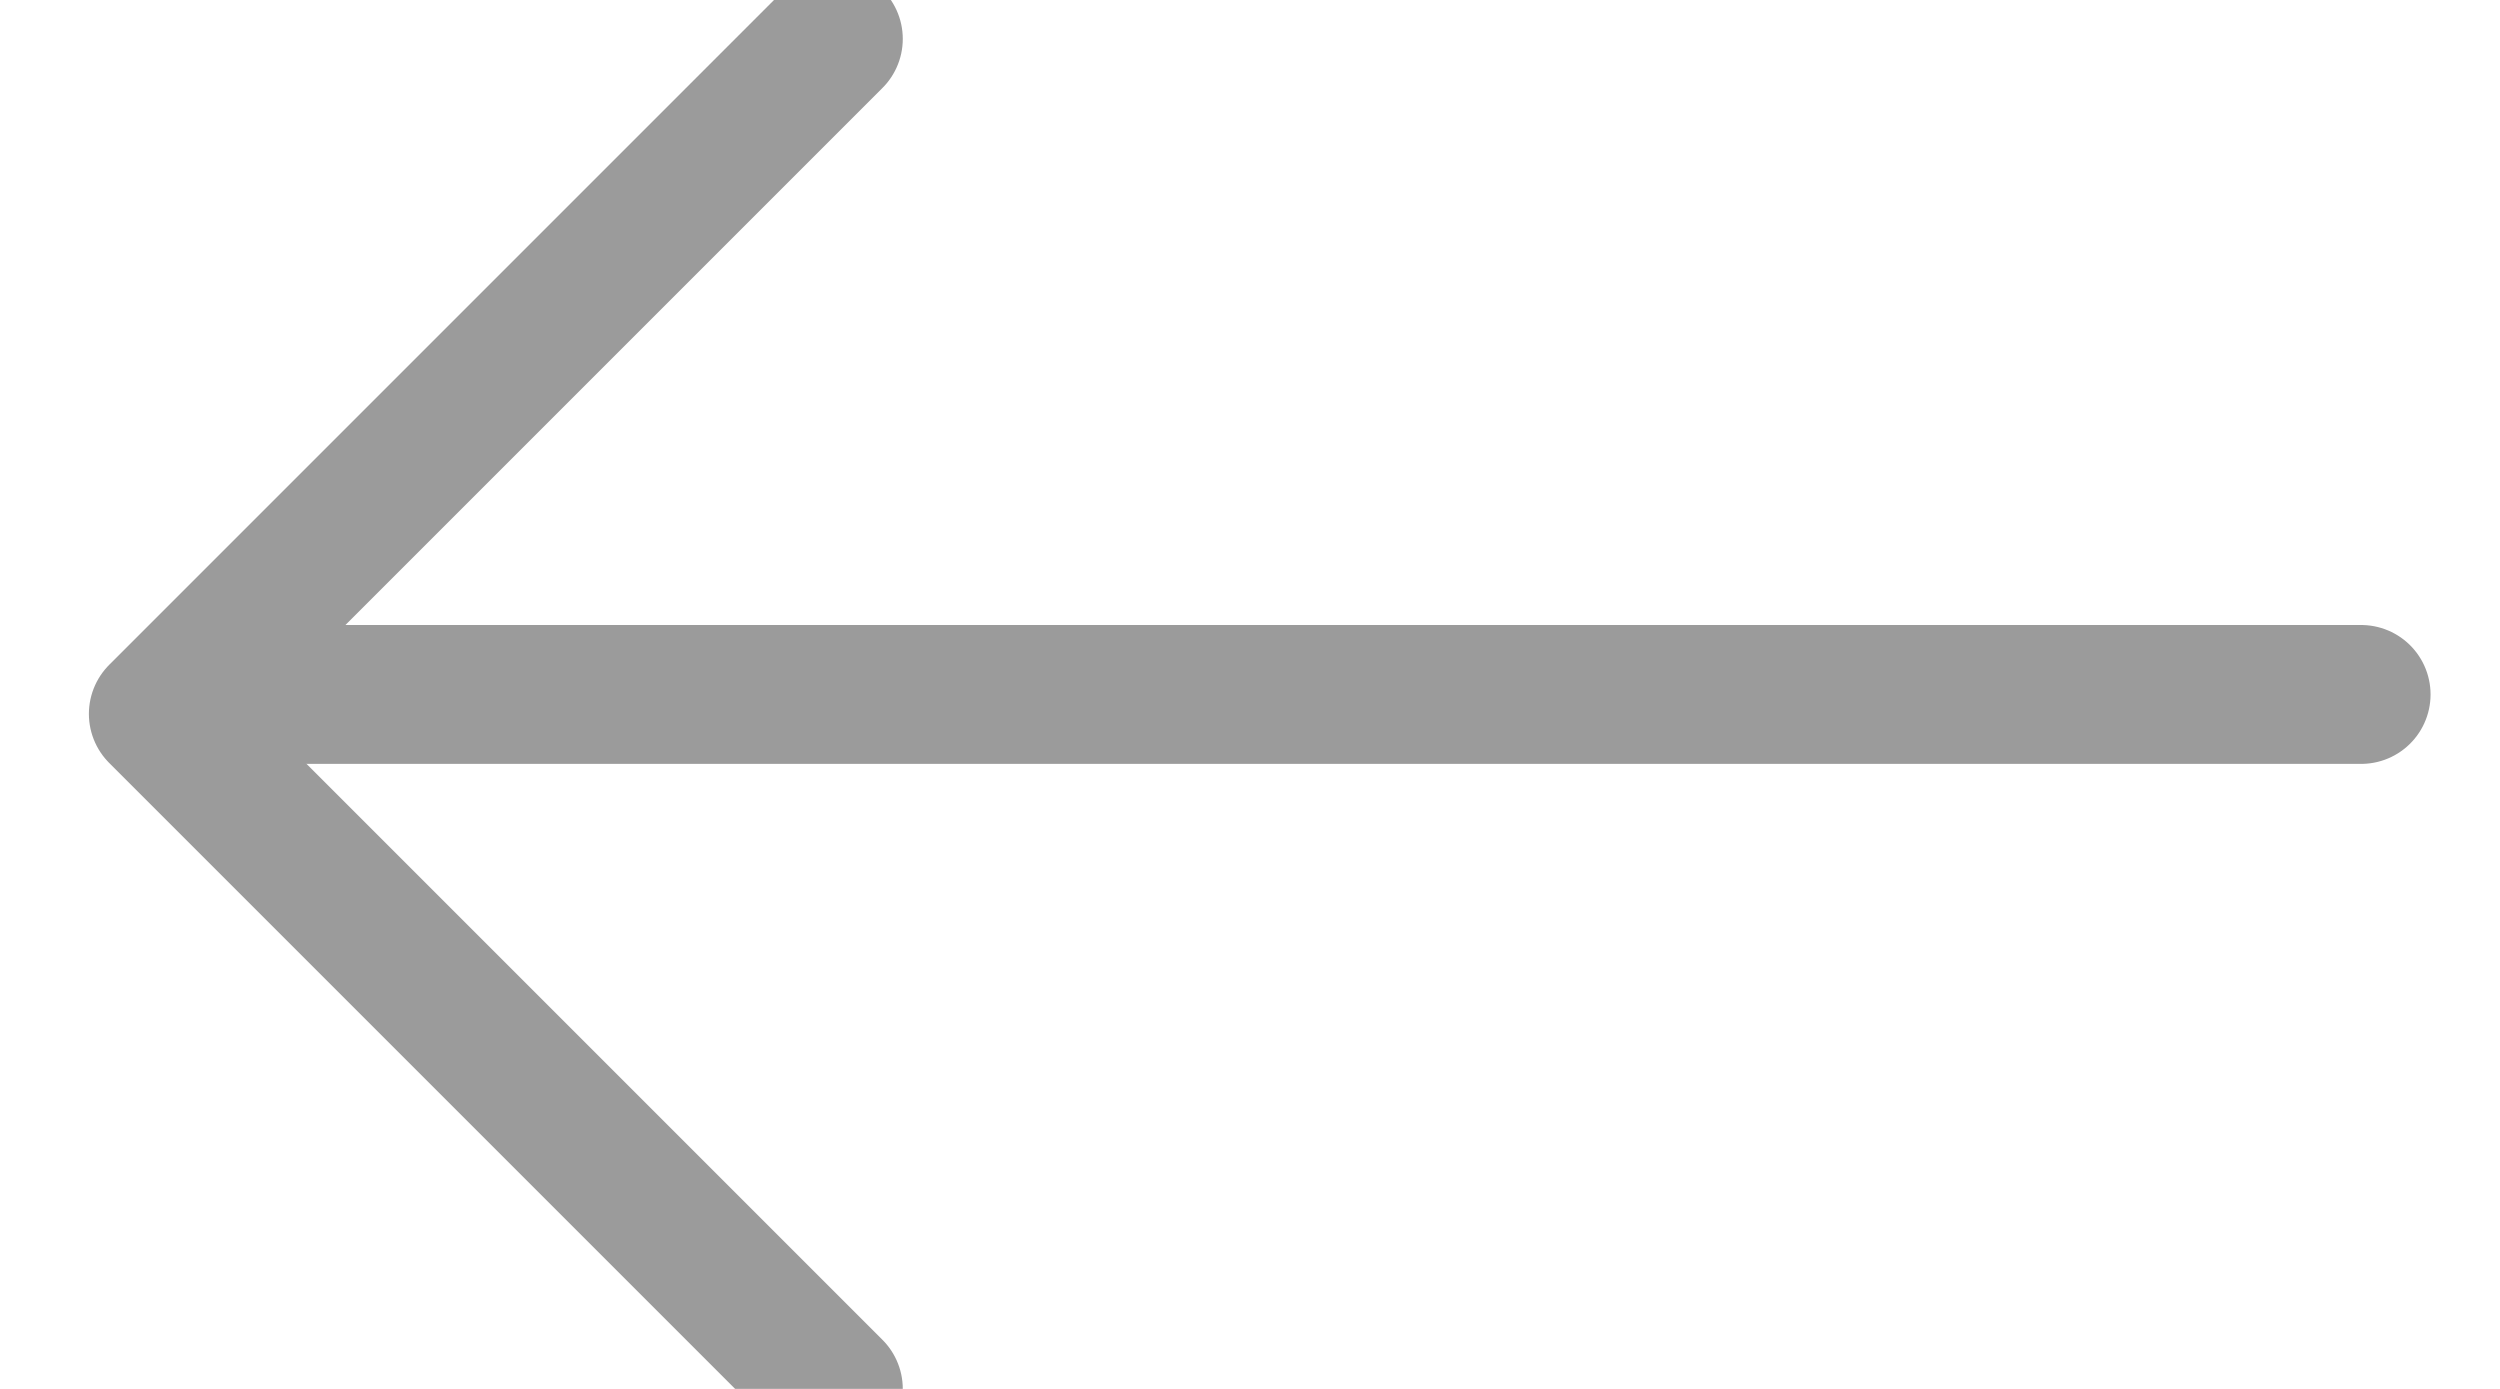 <?xml version="1.0" encoding="UTF-8"?>
<svg width="18px" height="10px" viewBox="0 0 18 10" version="1.1" xmlns="http://www.w3.org/2000/svg" xmlns:xlink="http://www.w3.org/1999/xlink">
    <!-- Generator: Sketch 51.1 (57501) - http://www.bohemiancoding.com/sketch -->
    <title>symbol/arrow-1</title>
    <desc>Created with Sketch.</desc>
    <defs></defs>
    <g id="Dashboard-User-Login" stroke="none" stroke-width="1" fill="none" fill-rule="evenodd" stroke-linecap="round" stroke-linejoin="round">
        <g id="User-Dashboard/Step-3" transform="translate(-740, -313)" stroke="#9B9B9B">
            <g id="Save-&amp;-Proceed" transform="translate(741, 290)">
                <g id="symbol/arrow-1" transform="translate(8, 28) rotate(-180) translate(-8, -28) translate(0, 23)">
                    <path d="M0,5 L15.505,5" id="Stroke-1"></path>
                    <polyline id="Stroke-3" points="11 0 15.86 4.86 11 9.72"></polyline>
                </g>
            </g>
        </g>
    </g>
</svg>